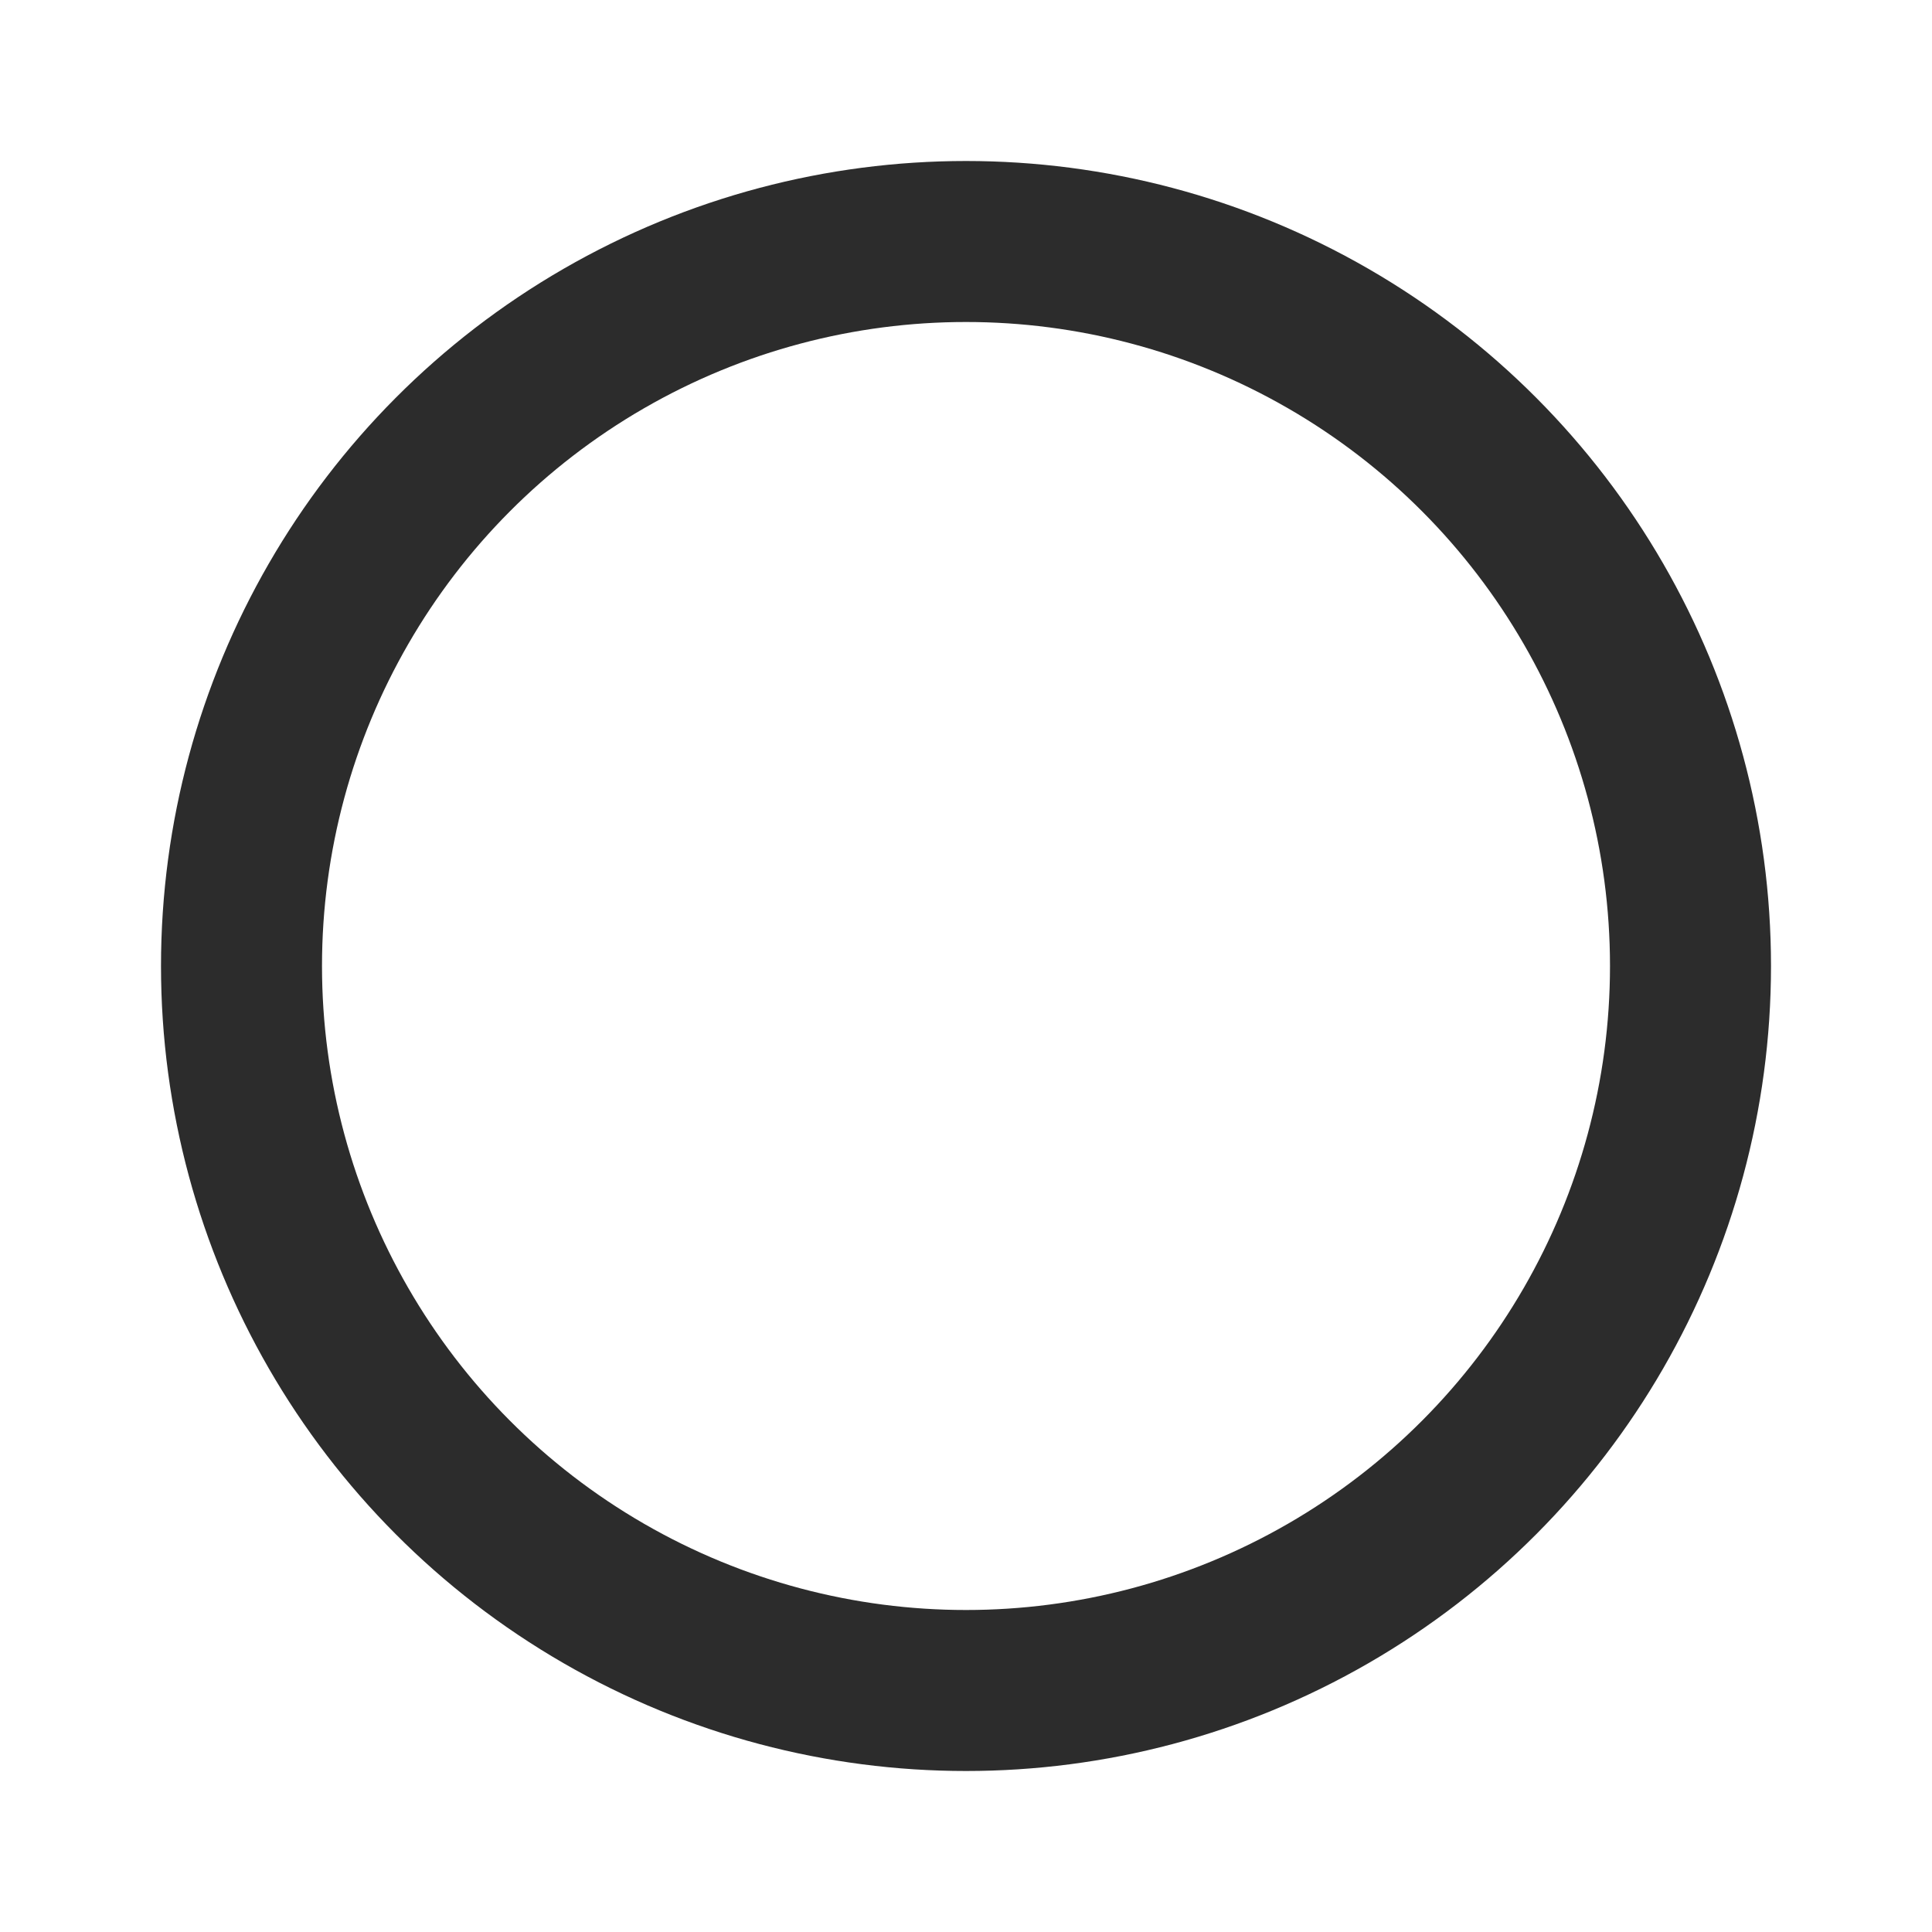 <?xml version="1.0" encoding="UTF-8"?>
<svg style="display: inline-block; vertical-align: middle;" viewBox="0 0 24 24" height="24" width="24" fill="none" xmlns="http://www.w3.org/2000/svg" stroke-width="2" stroke-linecap="round" stroke-linejoin="round">
    <circle fill="none" stroke="#2c2c2c" cx="12" cy="12" r="9"></circle>
</svg>